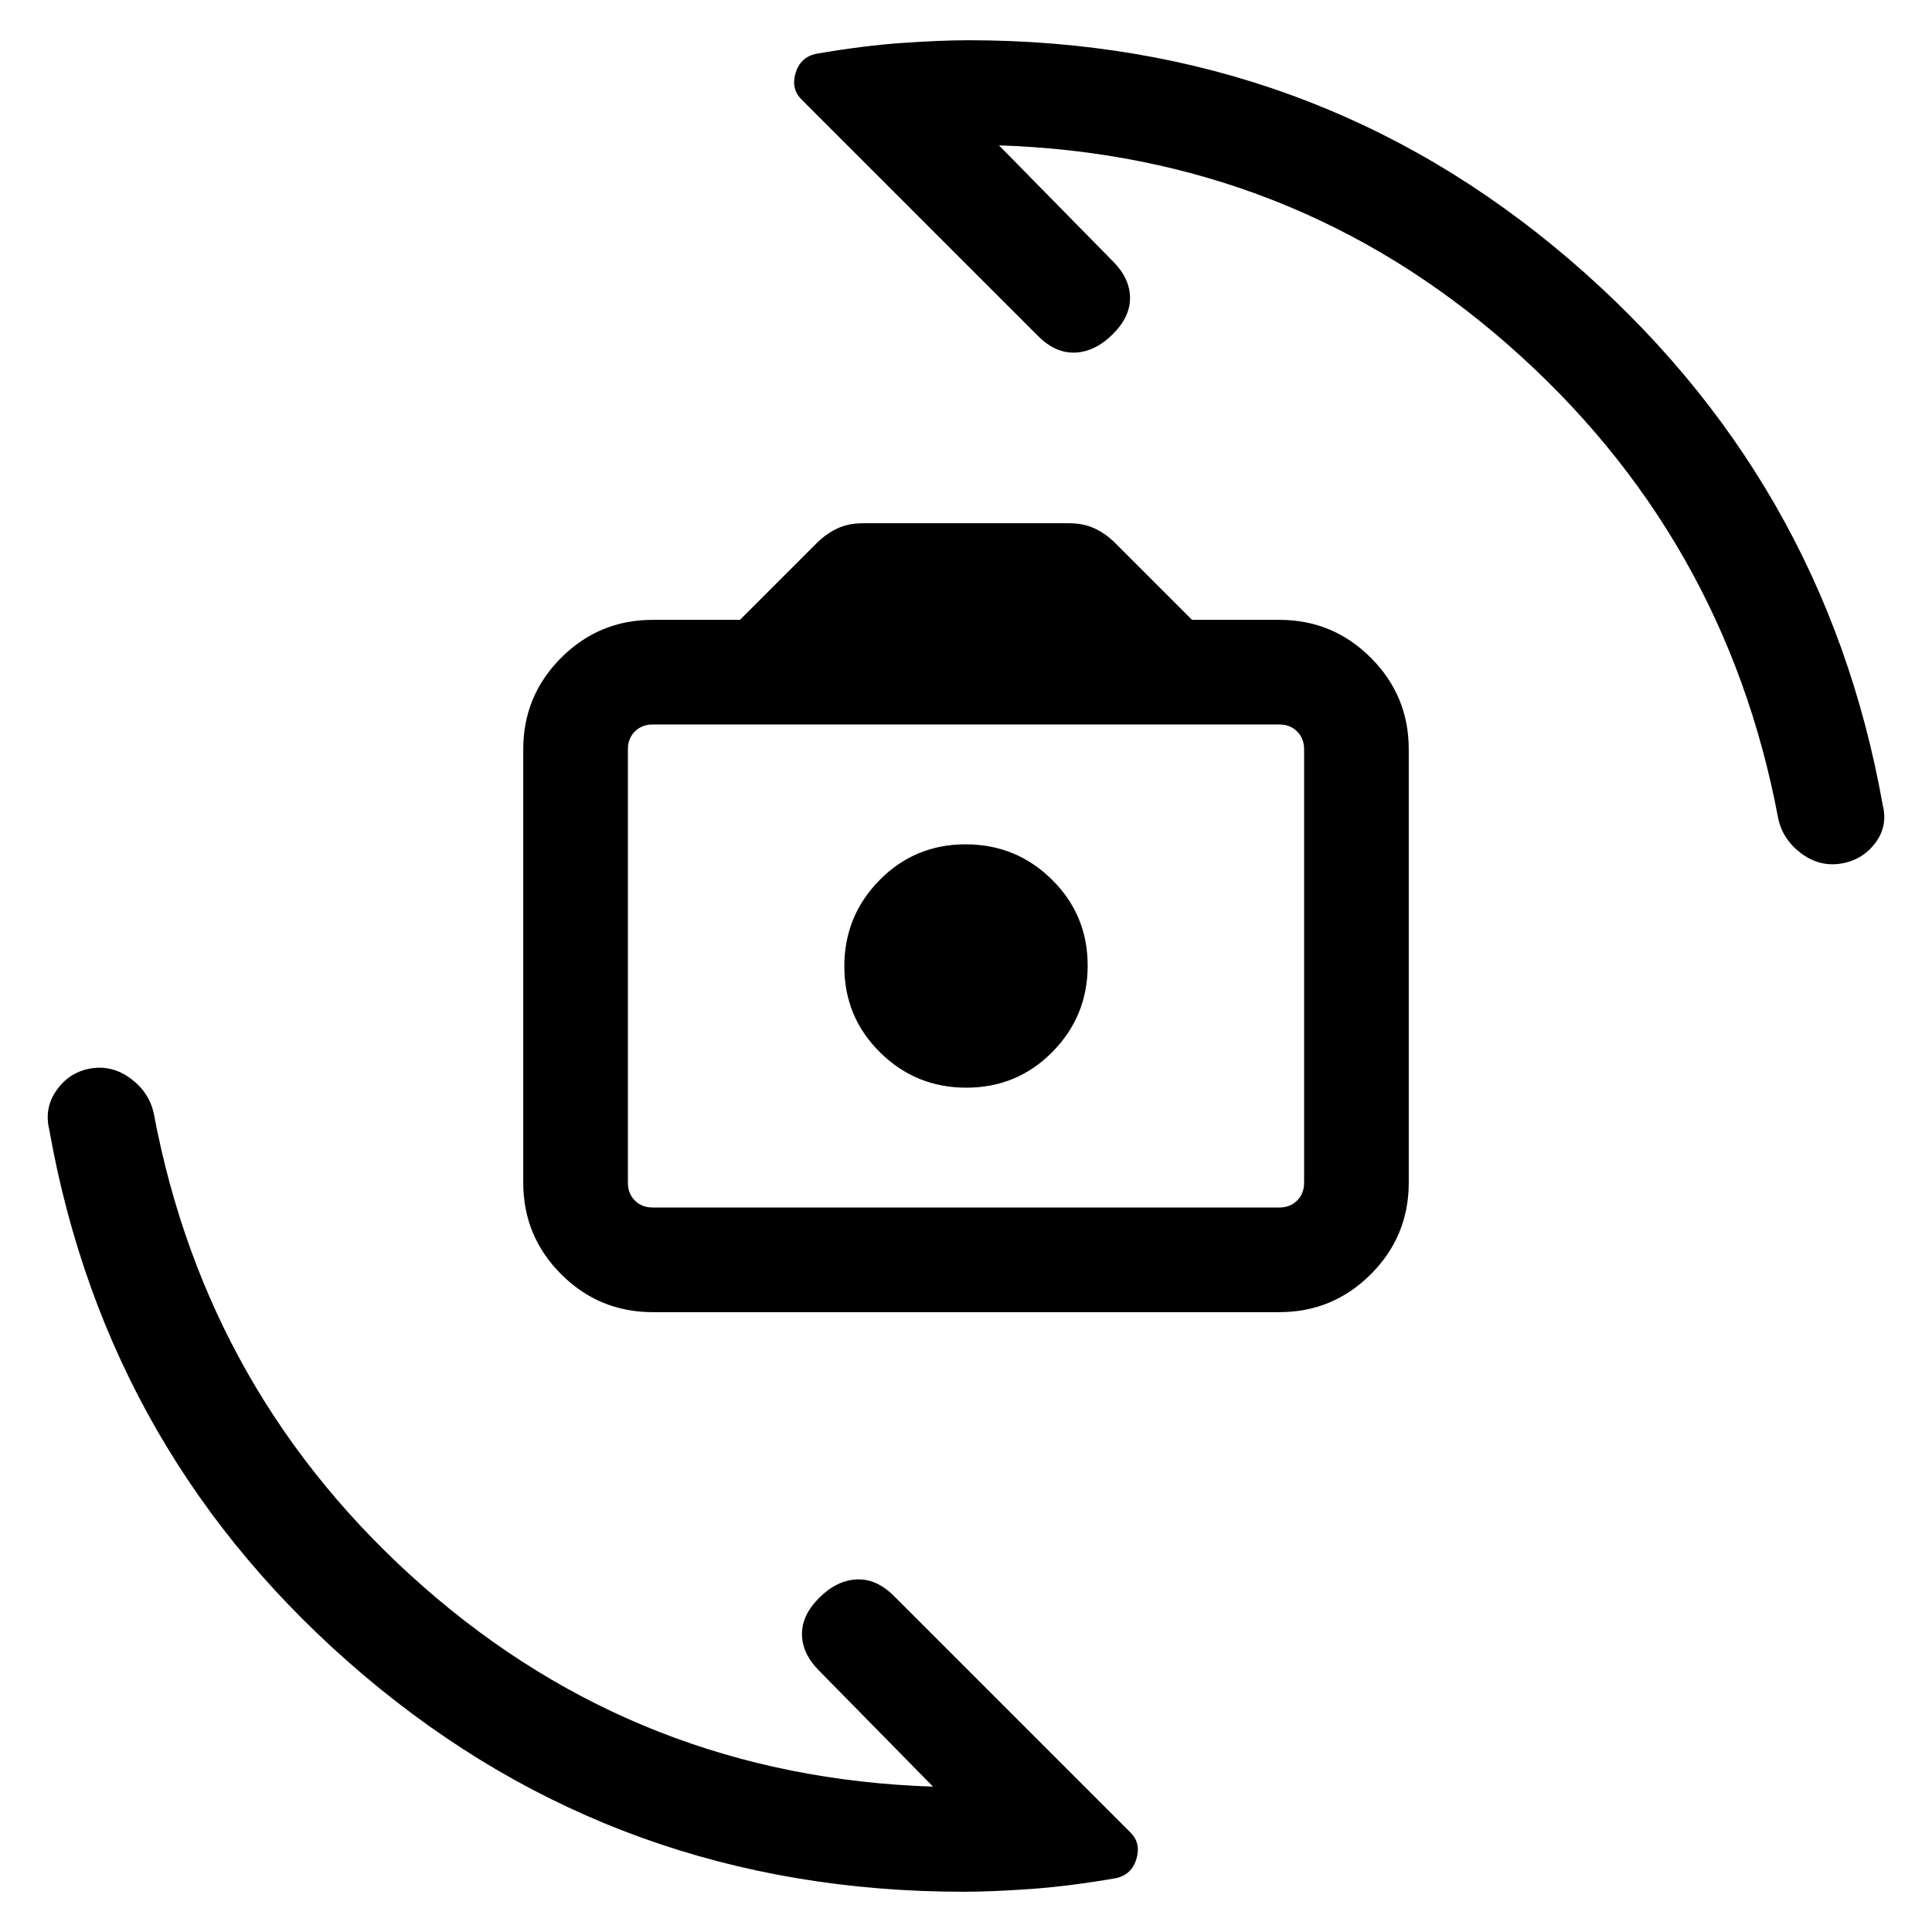 <svg viewBox="0 -960 960 960"><path d="M324.31-308q-26.62 0-45.47-18.84Q260-345.69 260-372.31v-215.38q0-26.62 18.84-45.47Q297.69-652 324.31-652h43.38l38.16-38.15q4.61-4.62 10.15-7.23 5.54-2.62 12.77-2.62h102.46q7.23 0 12.77 2.62 5.54 2.61 10.15 7.23L592.31-652h43.38q26.62 0 45.47 18.84Q700-614.31 700-587.69v215.38q0 26.62-18.84 45.47Q662.31-308 635.69-308H324.31Zm0-52h311.38q5.39 0 8.85-3.46t3.46-8.85v-215.38q0-5.39-3.46-8.85t-8.85-3.46H324.31q-5.39 0-8.85 3.46t-3.46 8.85v215.38q0 5.39 3.46 8.85t8.85 3.46Zm155.9-59.54q25.17 0 42.71-17.75t17.54-42.92q0-25.17-17.75-42.71t-42.92-17.54q-25.17 0-42.71 17.75t-17.54 42.92q0 25.17 17.75 42.71t42.92 17.54ZM482-481Zm-3.23 461q-171.23 0-298.31-107.81-127.07-107.81-156-270.96-2.61-10.89 3.89-19.83 6.5-8.94 17.15-10.55 10.65-1.62 19.74 5.3 9.09 6.92 11.22 17.39 26.46 140.54 134.04 235Q318.08-77 463.62-72.23L407-129.85q-8.31-8.3-8.5-17.88-.19-9.58 8.5-18.27t18.58-9.19q9.88-.5 18.57 8.19L561.79-49.36q5.21 5.21 2.91 12.99-2.29 7.78-10.01 9.6-23.61 4.08-42.84 5.42Q492.61-20 478.77-20Zm2.46-920q171.23 0 298.31 108.69 127.07 108.7 156 271.46 2.61 10.52-3.89 18.95-6.5 8.44-17.15 10.05-10.65 1.62-19.74-5.3-9.09-6.92-11.22-17.39-26.46-140.54-134.04-235Q641.92-883 496.38-887.77L553-830.15q8.31 8.3 8.5 17.88.19 9.58-8.5 18.27t-18.58 9.19q-9.88.5-18.57-8.19L398.21-910.64q-5.21-5.21-2.91-12.99 2.29-7.78 10.01-9.6 23.61-4.08 42.84-5.42 19.24-1.35 33.08-1.35Z"/></svg>